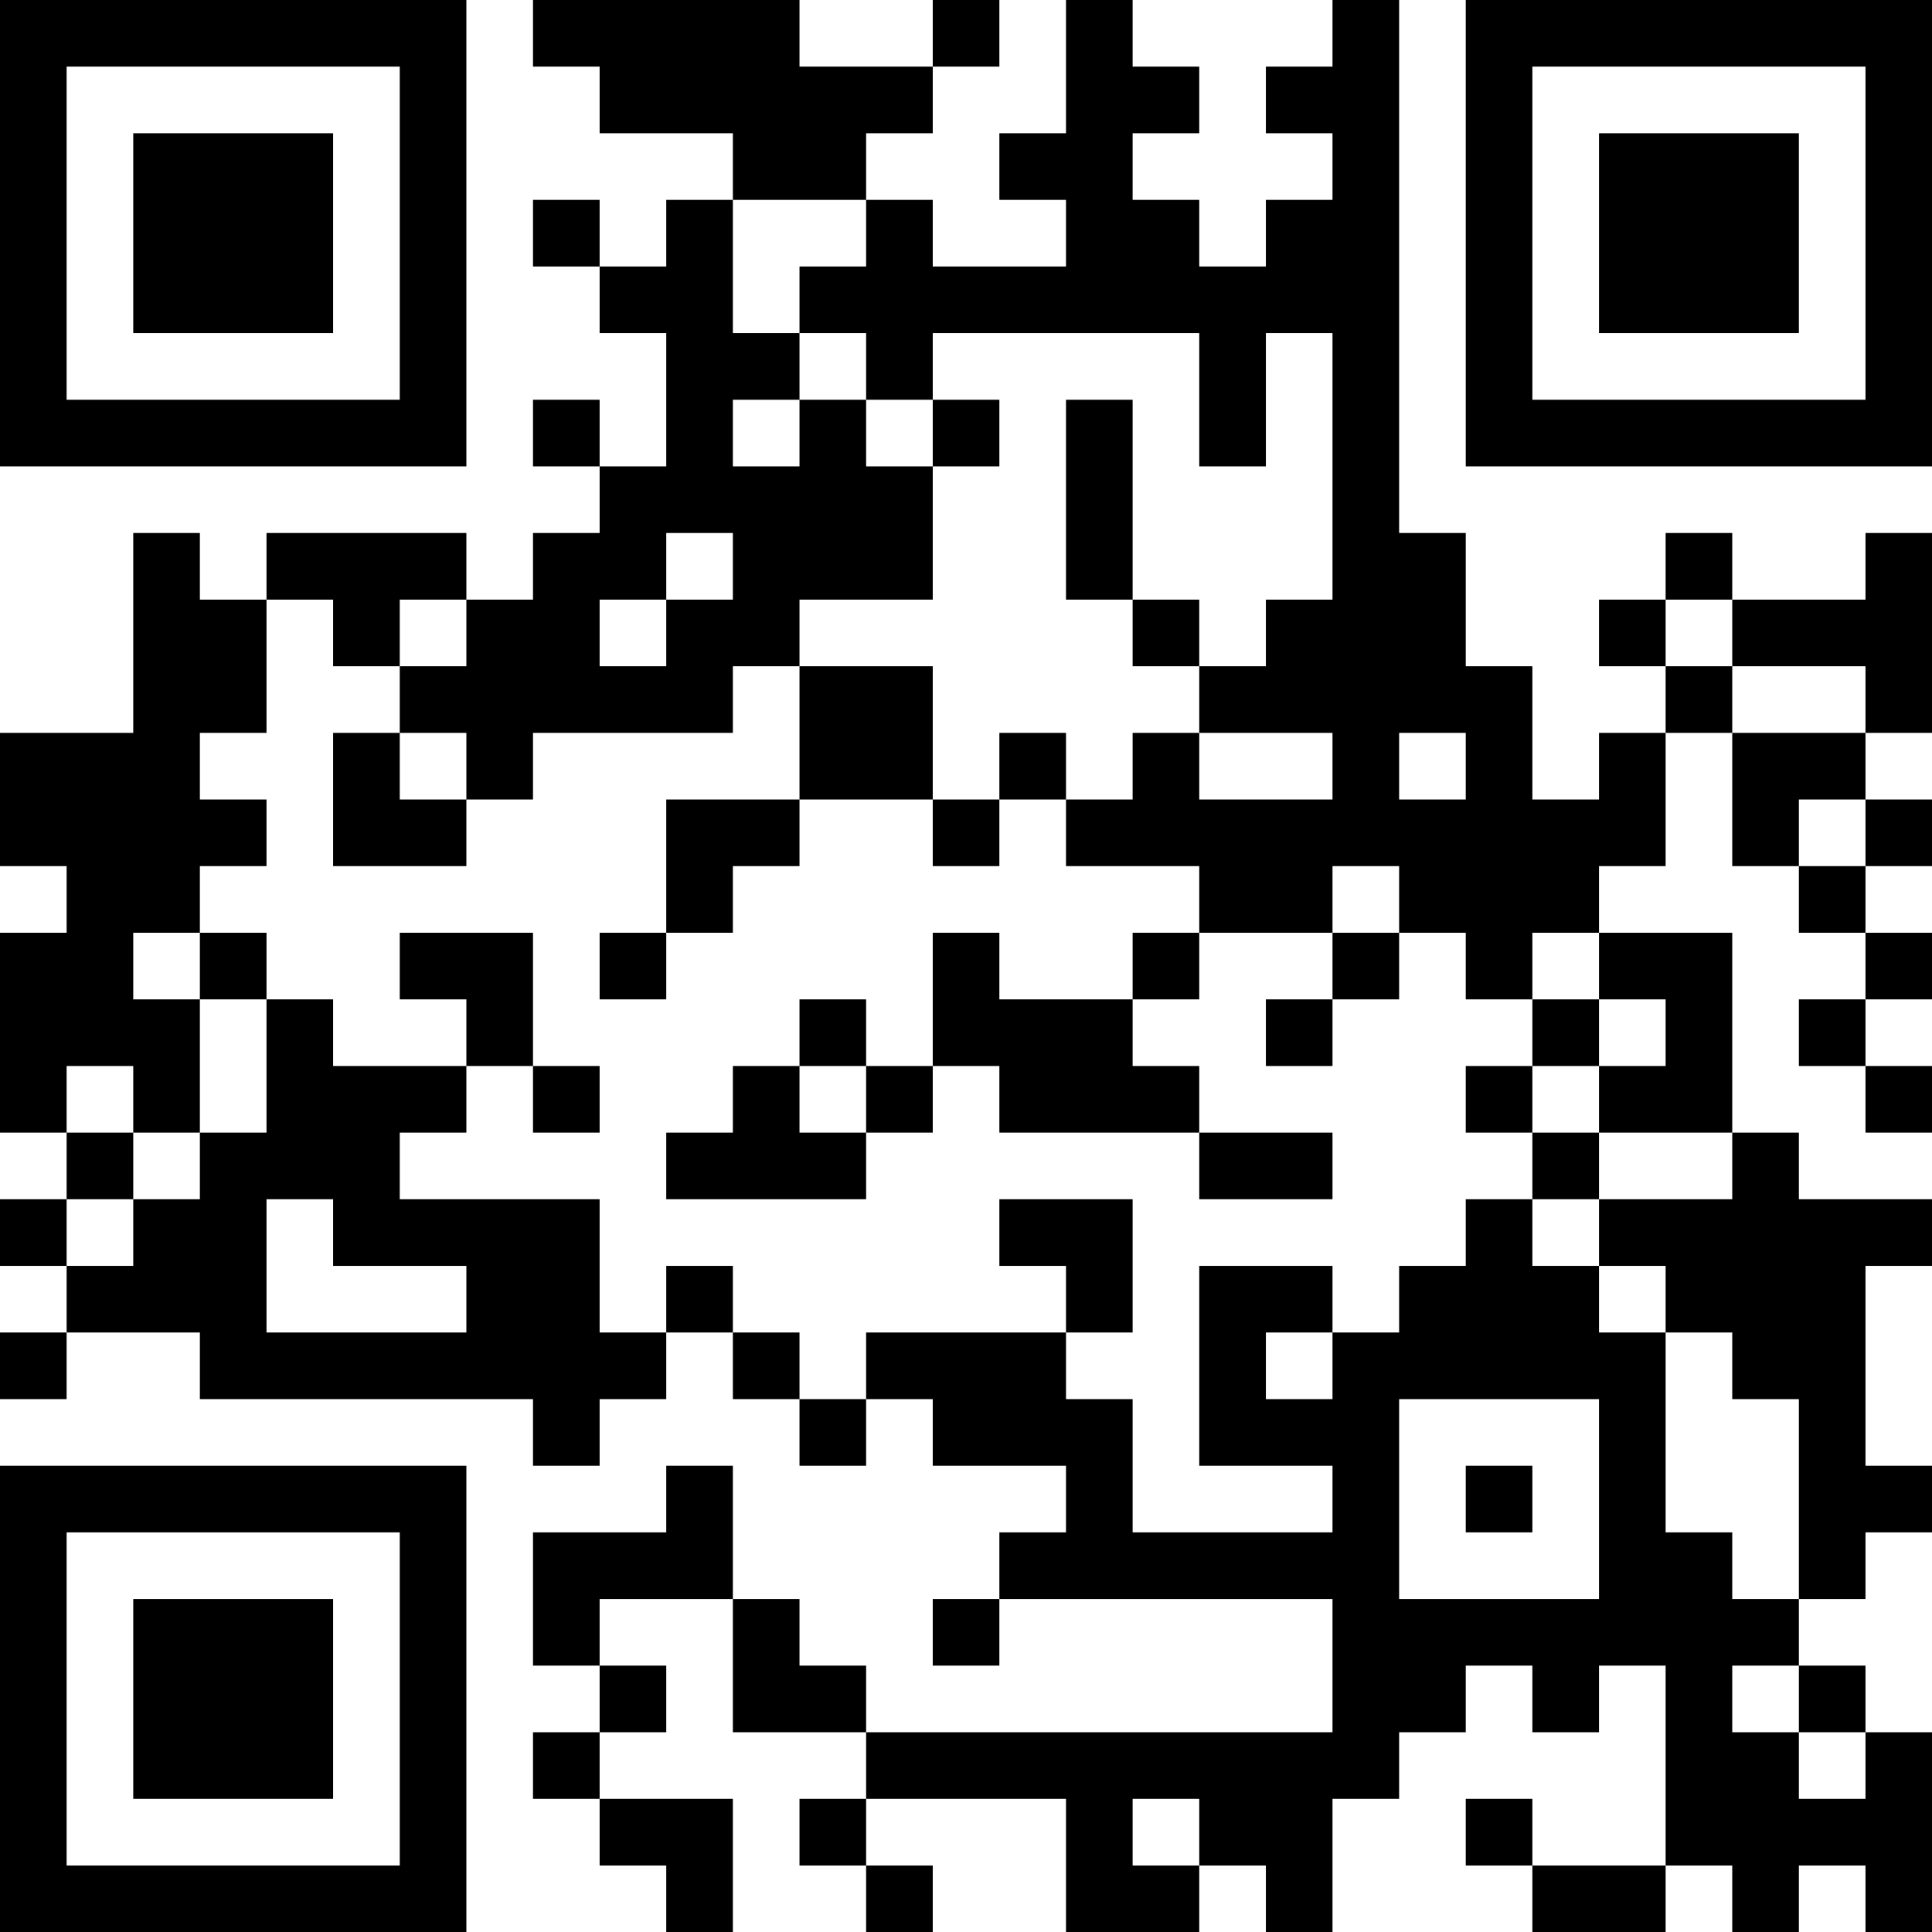 <?xml version="1.0" encoding="UTF-8"?>
<svg xmlns="http://www.w3.org/2000/svg" version="1.1" width="200" height="200" viewBox="0 0 200 200"><rect x="0" y="0" width="200" height="200" fill="#ffffff"/><g transform="scale(6.897)"><g transform="translate(0,0)"><path fill-rule="evenodd" d="M8 0L8 1L9 1L9 2L11 2L11 3L10 3L10 4L9 4L9 3L8 3L8 4L9 4L9 5L10 5L10 7L9 7L9 6L8 6L8 7L9 7L9 8L8 8L8 9L7 9L7 8L4 8L4 9L3 9L3 8L2 8L2 11L0 11L0 13L1 13L1 14L0 14L0 17L1 17L1 18L0 18L0 19L1 19L1 20L0 20L0 21L1 21L1 20L3 20L3 21L8 21L8 22L9 22L9 21L10 21L10 20L11 20L11 21L12 21L12 22L13 22L13 21L14 21L14 22L16 22L16 23L15 23L15 24L14 24L14 25L15 25L15 24L20 24L20 26L13 26L13 25L12 25L12 24L11 24L11 22L10 22L10 23L8 23L8 25L9 25L9 26L8 26L8 27L9 27L9 28L10 28L10 29L11 29L11 27L9 27L9 26L10 26L10 25L9 25L9 24L11 24L11 26L13 26L13 27L12 27L12 28L13 28L13 29L14 29L14 28L13 28L13 27L16 27L16 29L18 29L18 28L19 28L19 29L20 29L20 27L21 27L21 26L22 26L22 25L23 25L23 26L24 26L24 25L25 25L25 28L23 28L23 27L22 27L22 28L23 28L23 29L25 29L25 28L26 28L26 29L27 29L27 28L28 28L28 29L29 29L29 26L28 26L28 25L27 25L27 24L28 24L28 23L29 23L29 22L28 22L28 19L29 19L29 18L27 18L27 17L26 17L26 14L24 14L24 13L25 13L25 11L26 11L26 13L27 13L27 14L28 14L28 15L27 15L27 16L28 16L28 17L29 17L29 16L28 16L28 15L29 15L29 14L28 14L28 13L29 13L29 12L28 12L28 11L29 11L29 8L28 8L28 9L26 9L26 8L25 8L25 9L24 9L24 10L25 10L25 11L24 11L24 12L23 12L23 10L22 10L22 8L21 8L21 0L20 0L20 1L19 1L19 2L20 2L20 3L19 3L19 4L18 4L18 3L17 3L17 2L18 2L18 1L17 1L17 0L16 0L16 2L15 2L15 3L16 3L16 4L14 4L14 3L13 3L13 2L14 2L14 1L15 1L15 0L14 0L14 1L12 1L12 0ZM11 3L11 5L12 5L12 6L11 6L11 7L12 7L12 6L13 6L13 7L14 7L14 9L12 9L12 10L11 10L11 11L8 11L8 12L7 12L7 11L6 11L6 10L7 10L7 9L6 9L6 10L5 10L5 9L4 9L4 11L3 11L3 12L4 12L4 13L3 13L3 14L2 14L2 15L3 15L3 17L2 17L2 16L1 16L1 17L2 17L2 18L1 18L1 19L2 19L2 18L3 18L3 17L4 17L4 15L5 15L5 16L7 16L7 17L6 17L6 18L9 18L9 20L10 20L10 19L11 19L11 20L12 20L12 21L13 21L13 20L16 20L16 21L17 21L17 23L20 23L20 22L18 22L18 19L20 19L20 20L19 20L19 21L20 21L20 20L21 20L21 19L22 19L22 18L23 18L23 19L24 19L24 20L25 20L25 23L26 23L26 24L27 24L27 21L26 21L26 20L25 20L25 19L24 19L24 18L26 18L26 17L24 17L24 16L25 16L25 15L24 15L24 14L23 14L23 15L22 15L22 14L21 14L21 13L20 13L20 14L18 14L18 13L16 13L16 12L17 12L17 11L18 11L18 12L20 12L20 11L18 11L18 10L19 10L19 9L20 9L20 5L19 5L19 7L18 7L18 5L14 5L14 6L13 6L13 5L12 5L12 4L13 4L13 3ZM14 6L14 7L15 7L15 6ZM16 6L16 9L17 9L17 10L18 10L18 9L17 9L17 6ZM10 8L10 9L9 9L9 10L10 10L10 9L11 9L11 8ZM25 9L25 10L26 10L26 11L28 11L28 10L26 10L26 9ZM12 10L12 12L10 12L10 14L9 14L9 15L10 15L10 14L11 14L11 13L12 13L12 12L14 12L14 13L15 13L15 12L16 12L16 11L15 11L15 12L14 12L14 10ZM5 11L5 13L7 13L7 12L6 12L6 11ZM21 11L21 12L22 12L22 11ZM27 12L27 13L28 13L28 12ZM3 14L3 15L4 15L4 14ZM6 14L6 15L7 15L7 16L8 16L8 17L9 17L9 16L8 16L8 14ZM14 14L14 16L13 16L13 15L12 15L12 16L11 16L11 17L10 17L10 18L13 18L13 17L14 17L14 16L15 16L15 17L18 17L18 18L20 18L20 17L18 17L18 16L17 16L17 15L18 15L18 14L17 14L17 15L15 15L15 14ZM20 14L20 15L19 15L19 16L20 16L20 15L21 15L21 14ZM23 15L23 16L22 16L22 17L23 17L23 18L24 18L24 17L23 17L23 16L24 16L24 15ZM12 16L12 17L13 17L13 16ZM4 18L4 20L7 20L7 19L5 19L5 18ZM15 18L15 19L16 19L16 20L17 20L17 18ZM21 21L21 24L24 24L24 21ZM22 22L22 23L23 23L23 22ZM26 25L26 26L27 26L27 27L28 27L28 26L27 26L27 25ZM17 27L17 28L18 28L18 27ZM0 0L0 7L7 7L7 0ZM1 1L1 6L6 6L6 1ZM2 2L2 5L5 5L5 2ZM22 0L22 7L29 7L29 0ZM23 1L23 6L28 6L28 1ZM24 2L24 5L27 5L27 2ZM0 22L0 29L7 29L7 22ZM1 23L1 28L6 28L6 23ZM2 24L2 27L5 27L5 24Z" fill="#000000"/></g></g></svg>
